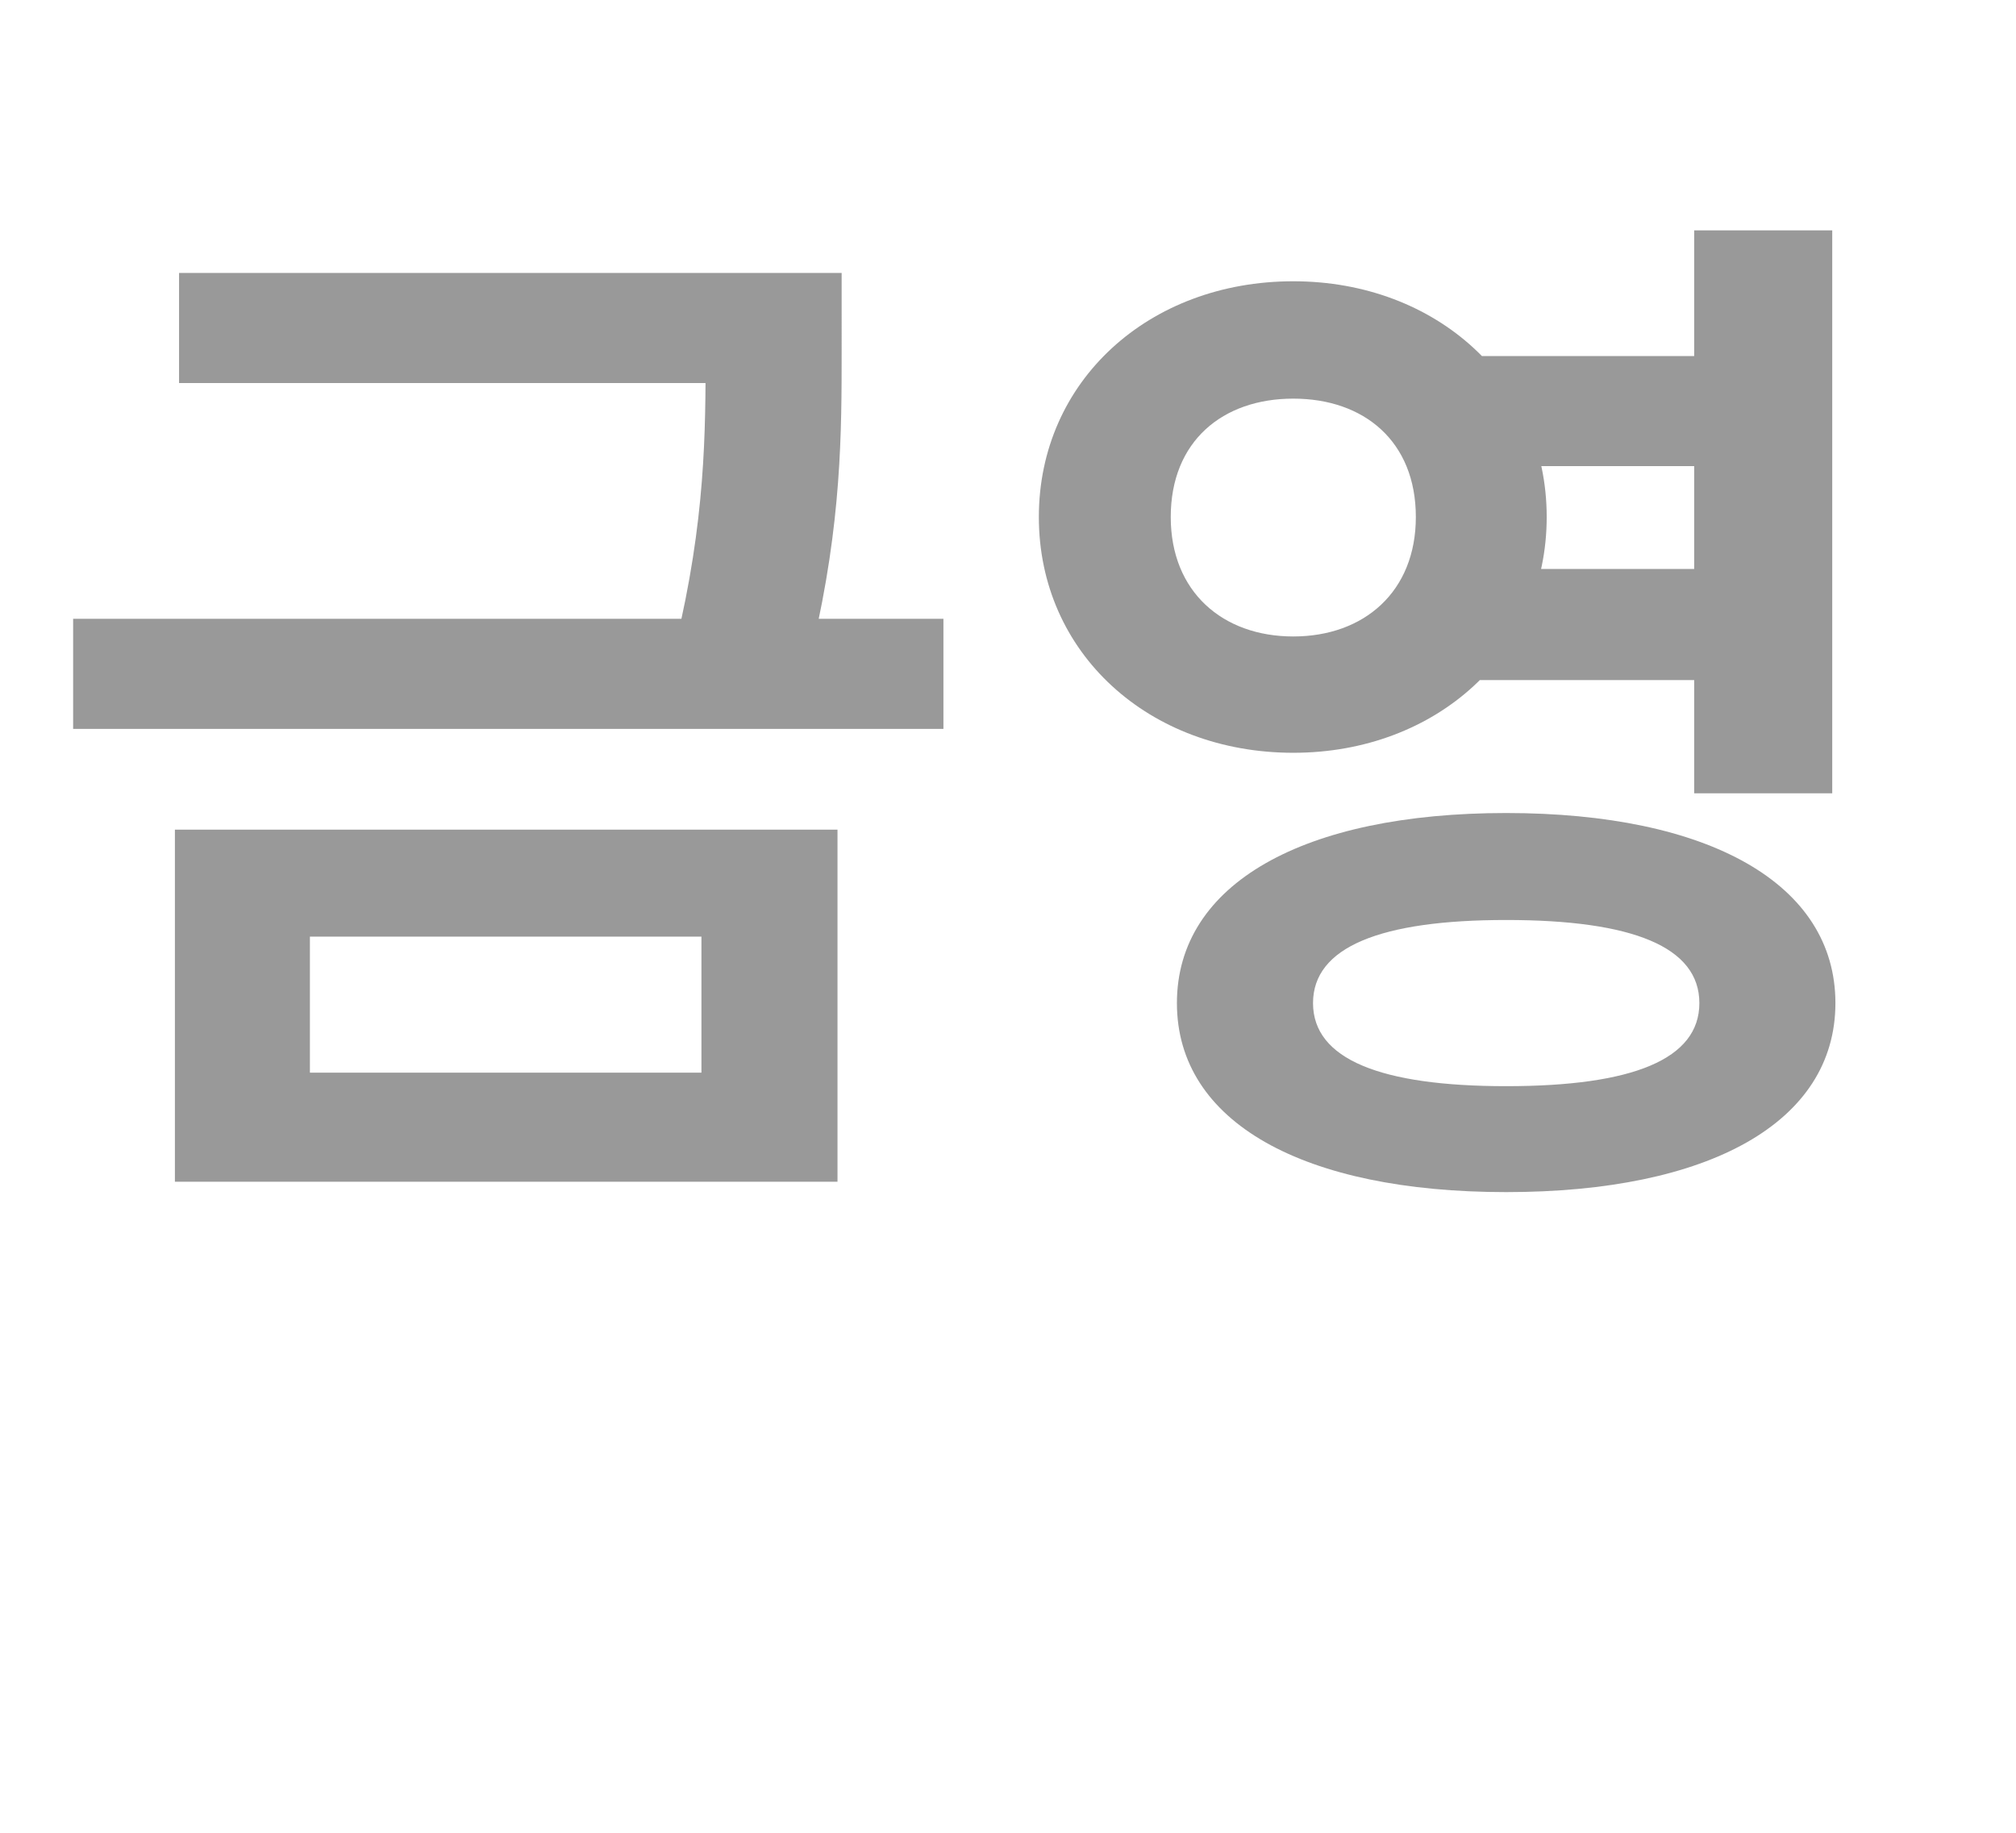<svg xmlns="http://www.w3.org/2000/svg" width="33" height="30" fill="none" viewBox="0 0 33 30">
  <path fill="#000" fill-opacity=".4" d="M2.931 4.468V6.27h9.979V4.468H2.931Zm-1.734 5.661v1.802h14.246v-1.802H1.197ZM11.55 4.468v1.258c0 1.343 0 2.788-.493 4.828l2.244.034c.476-2.04.476-3.502.476-4.862V4.468H11.55ZM2.863 13.58v5.763h10.846V13.58H2.863Zm8.619 1.751v2.227H5.073v-2.227h6.409Zm12.307-9.503V7.63h4.658V5.828h-4.658Zm0 3.485v1.819h4.658V9.313h-4.658ZM21.17 4.604c-2.363 0-4.165 1.632-4.165 3.859 0 2.227 1.802 3.859 4.165 3.859 2.346 0 4.148-1.632 4.148-3.859 0-2.227-1.802-3.859-4.148-3.859Zm0 1.921c1.156 0 2.006.697 2.006 1.938 0 1.224-.85 1.955-2.006 1.955-1.156 0-2.006-.731-2.006-1.955 0-1.241.85-1.938 2.006-1.938Zm6.562-2.754v9.214h2.26V3.771h-2.26Zm-3.077 9.537c-3.315 0-5.39 1.156-5.39 3.111 0 1.955 2.075 3.094 5.39 3.094 3.315 0 5.389-1.139 5.389-3.094 0-1.955-2.074-3.111-5.39-3.111Zm0 1.751c2.074 0 3.162.442 3.162 1.36 0 .918-1.088 1.36-3.162 1.36-2.057 0-3.162-.442-3.162-1.36 0-.918 1.105-1.36 3.162-1.36Z"/>
</svg>
